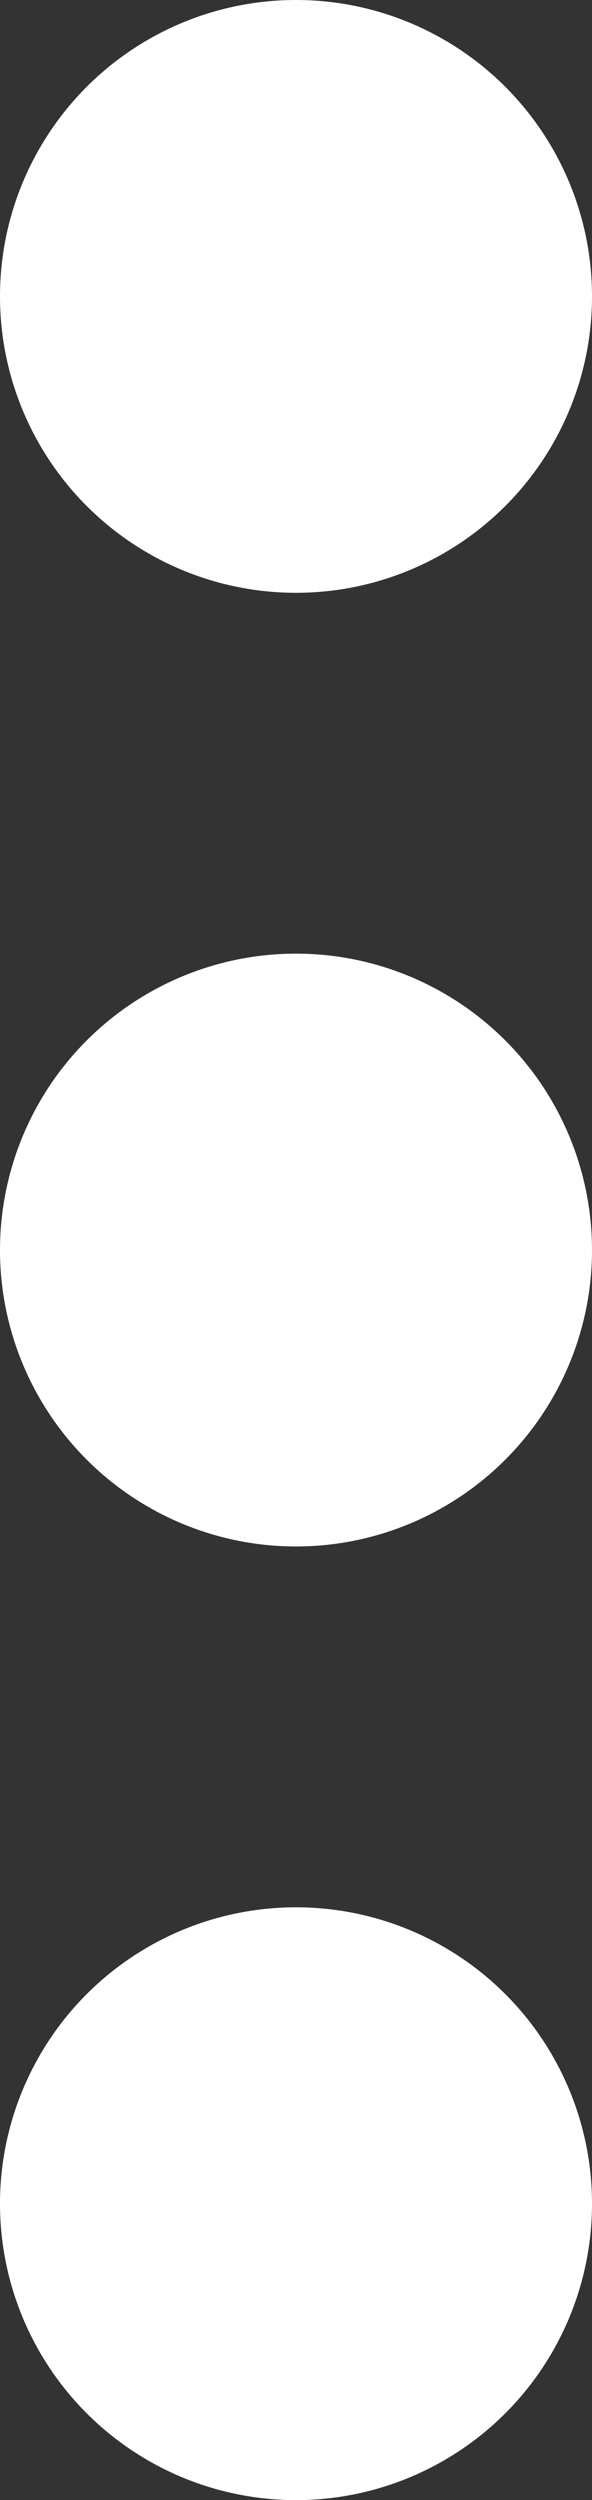 <svg xmlns="http://www.w3.org/2000/svg" viewBox="0 0 11.04 46.56"><rect x="0" y="0" width="11.04" height="46.56" fill="#333333" stroke="none"/><defs><style>.cls-1{fill:#fff;}</style></defs><title>Asset 5</title><g id="Layer_2" data-name="Layer 2"><g id="Layer_1-2" data-name="Layer 1"><circle class="cls-1" cx="5.52" cy="5.52" r="5.52"/><circle class="cls-1" cx="5.52" cy="23.28" r="5.52"/><circle class="cls-1" cx="5.52" cy="41.04" r="5.52"/></g></g></svg>